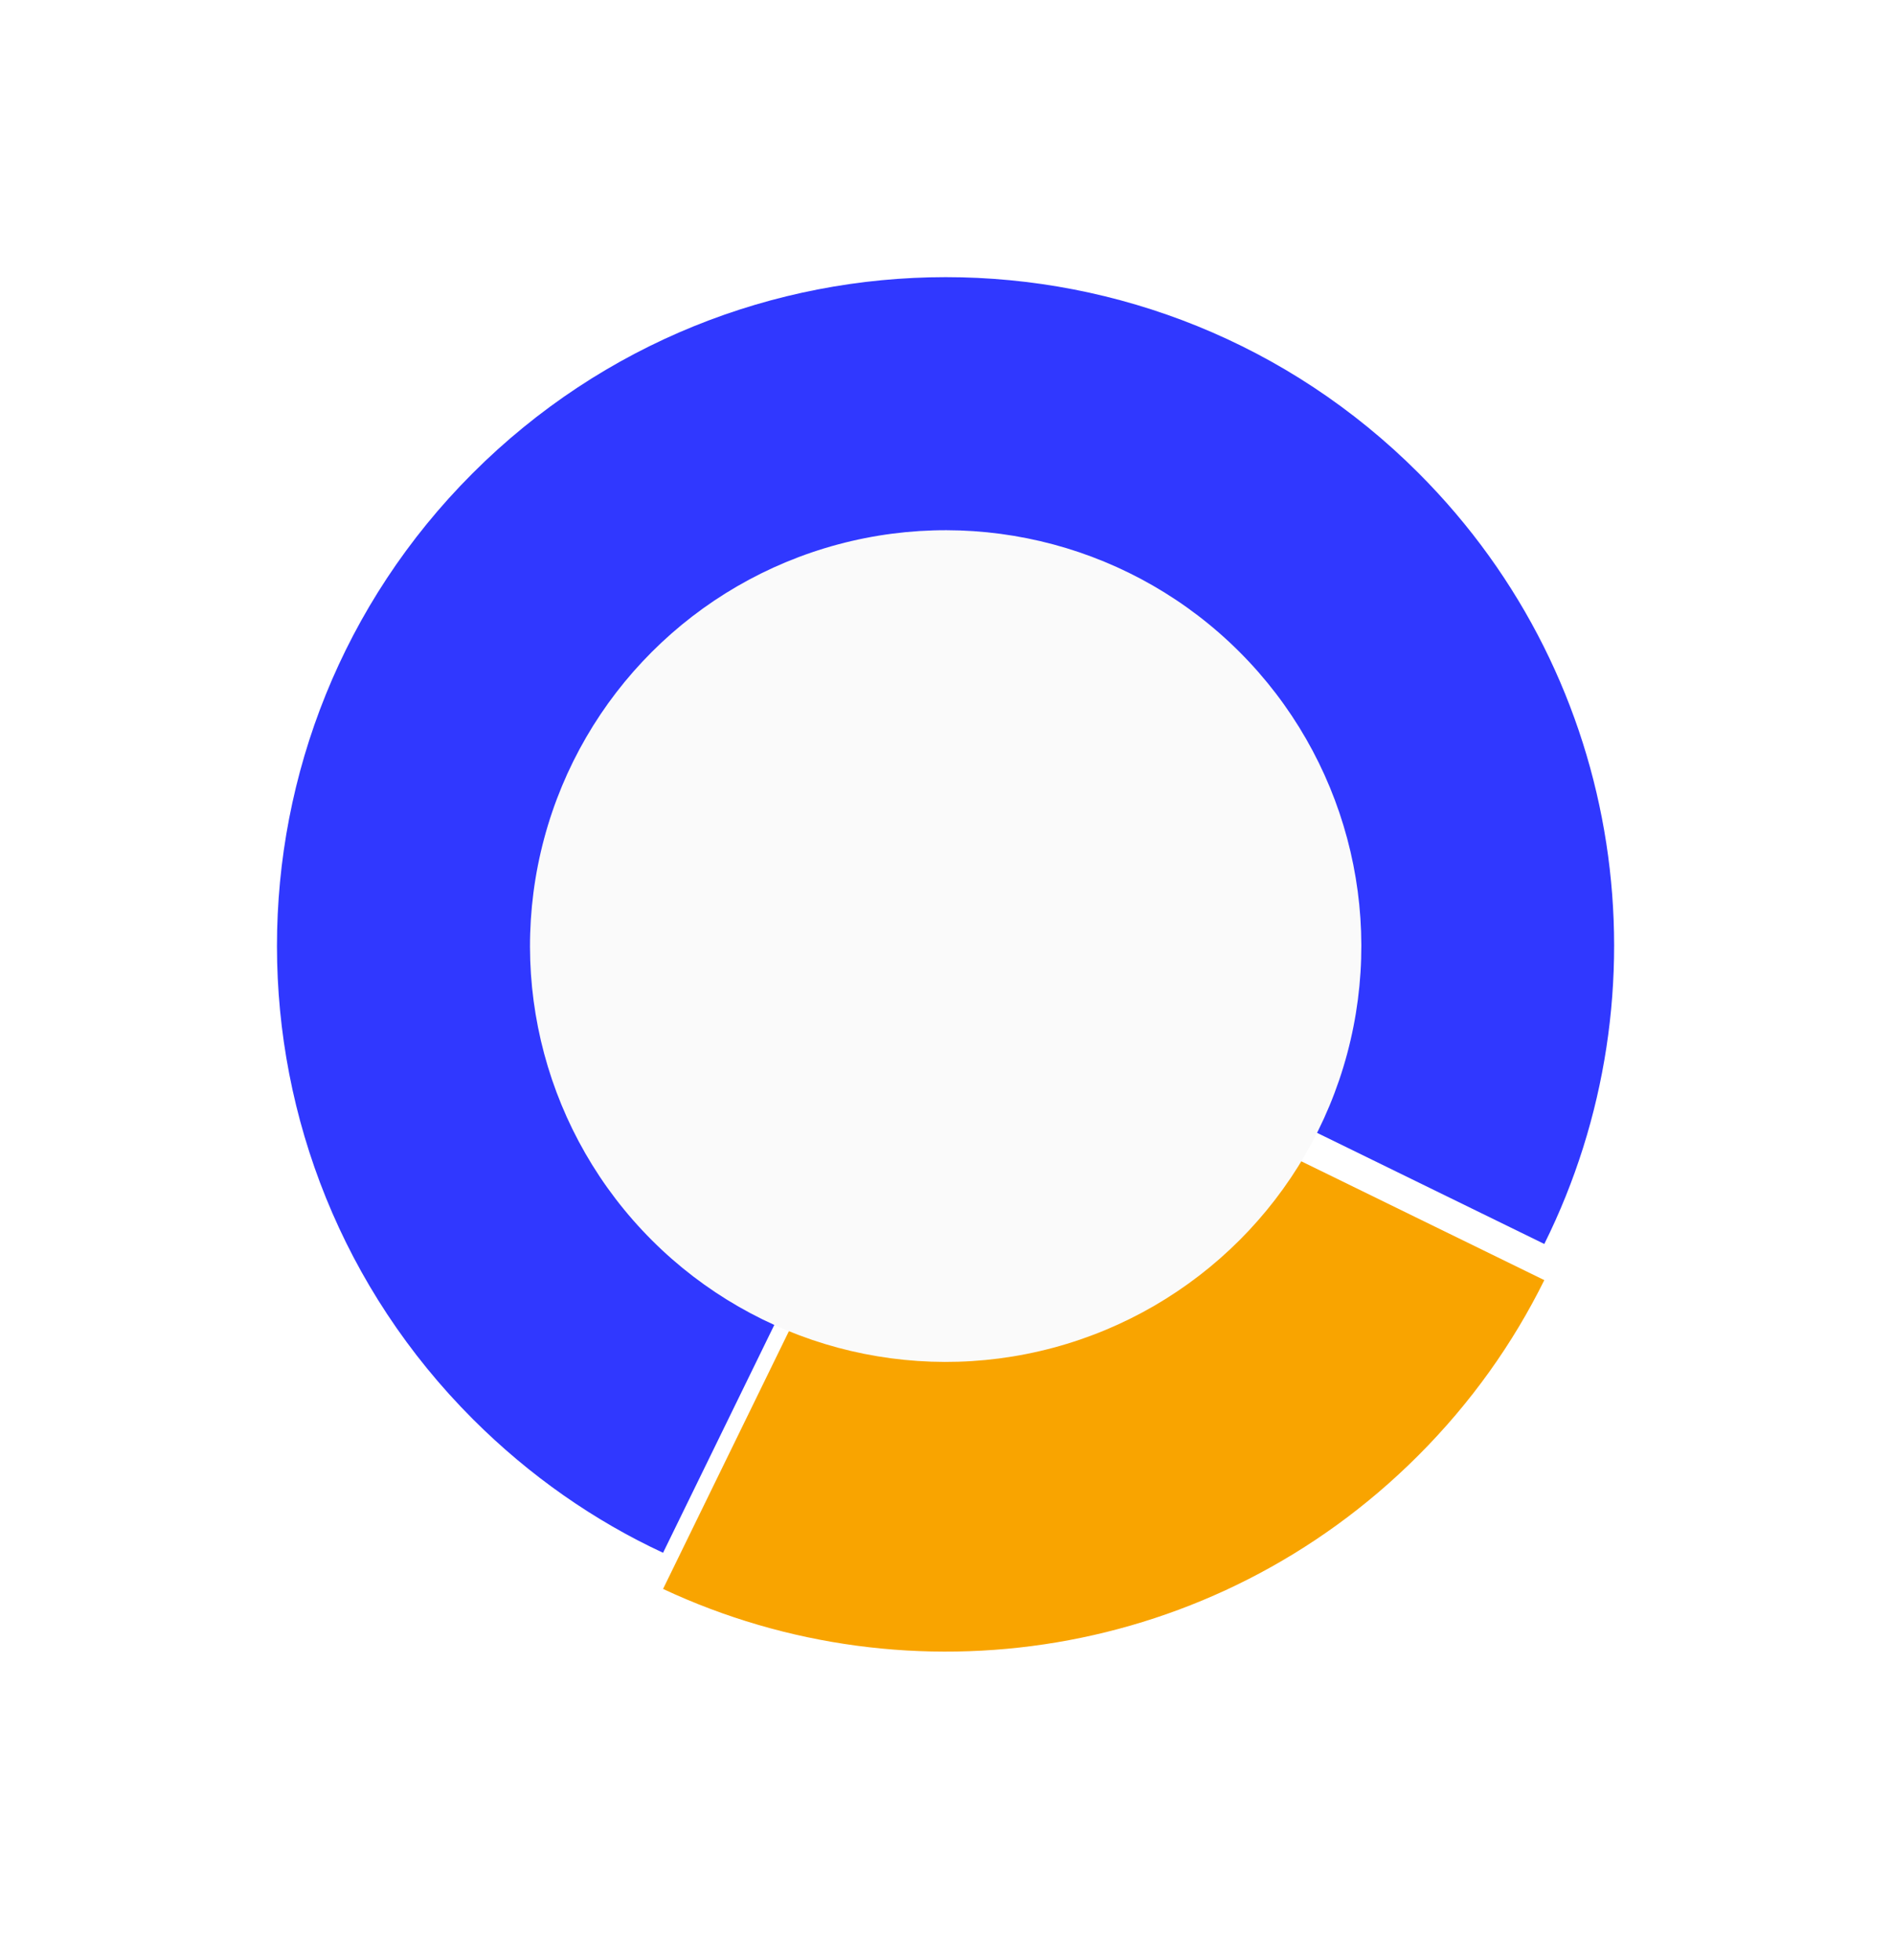 <svg width="262" height="271" viewBox="0 0 262 271" fill="none" xmlns="http://www.w3.org/2000/svg">
<path d="M196.223 65.407C160.113 29.297 101.538 29.278 65.366 65.45C29.279 101.537 29.298 160.112 65.408 196.222C73.244 204.057 82.185 210.275 91.722 214.706L132.051 132.135L213.626 172.006C230.813 137.445 225.094 94.278 196.223 65.407Z" fill="#3038FF"/>
<g filter="url(#filter0_d)">
<path d="M91.722 214.706C125.952 230.723 167.924 224.521 196.18 196.265C203.5 188.945 209.286 180.774 213.626 172.006L132.05 132.135L91.722 214.706Z" fill="#F9A400"/>
</g>
<circle cx="130.816" cy="130.815" r="57.5" transform="rotate(-45 130.816 130.815)" fill="#FAFAFA"/>
<defs>
<filter id="filter0_d" x="62.601" y="108.283" width="162.432" height="162.432" filterUnits="userSpaceOnUse" color-interpolation-filters="sRGB">
<feFlood flood-opacity="0" result="BackgroundImageFix"/>
<feColorMatrix in="SourceAlpha" type="matrix" values="0 0 0 0 0 0 0 0 0 0 0 0 0 0 0 0 0 0 127 0"/>
<feOffset dy="5"/>
<feGaussianBlur stdDeviation="4"/>
<feColorMatrix type="matrix" values="0 0 0 0 0 0 0 0 0 0 0 0 0 0 0 0 0 0 0.1 0"/>
<feBlend mode="normal" in2="BackgroundImageFix" result="effect1_dropShadow"/>
<feBlend mode="normal" in="SourceGraphic" in2="effect1_dropShadow" result="shape"/>
</filter>
</defs>
</svg>
